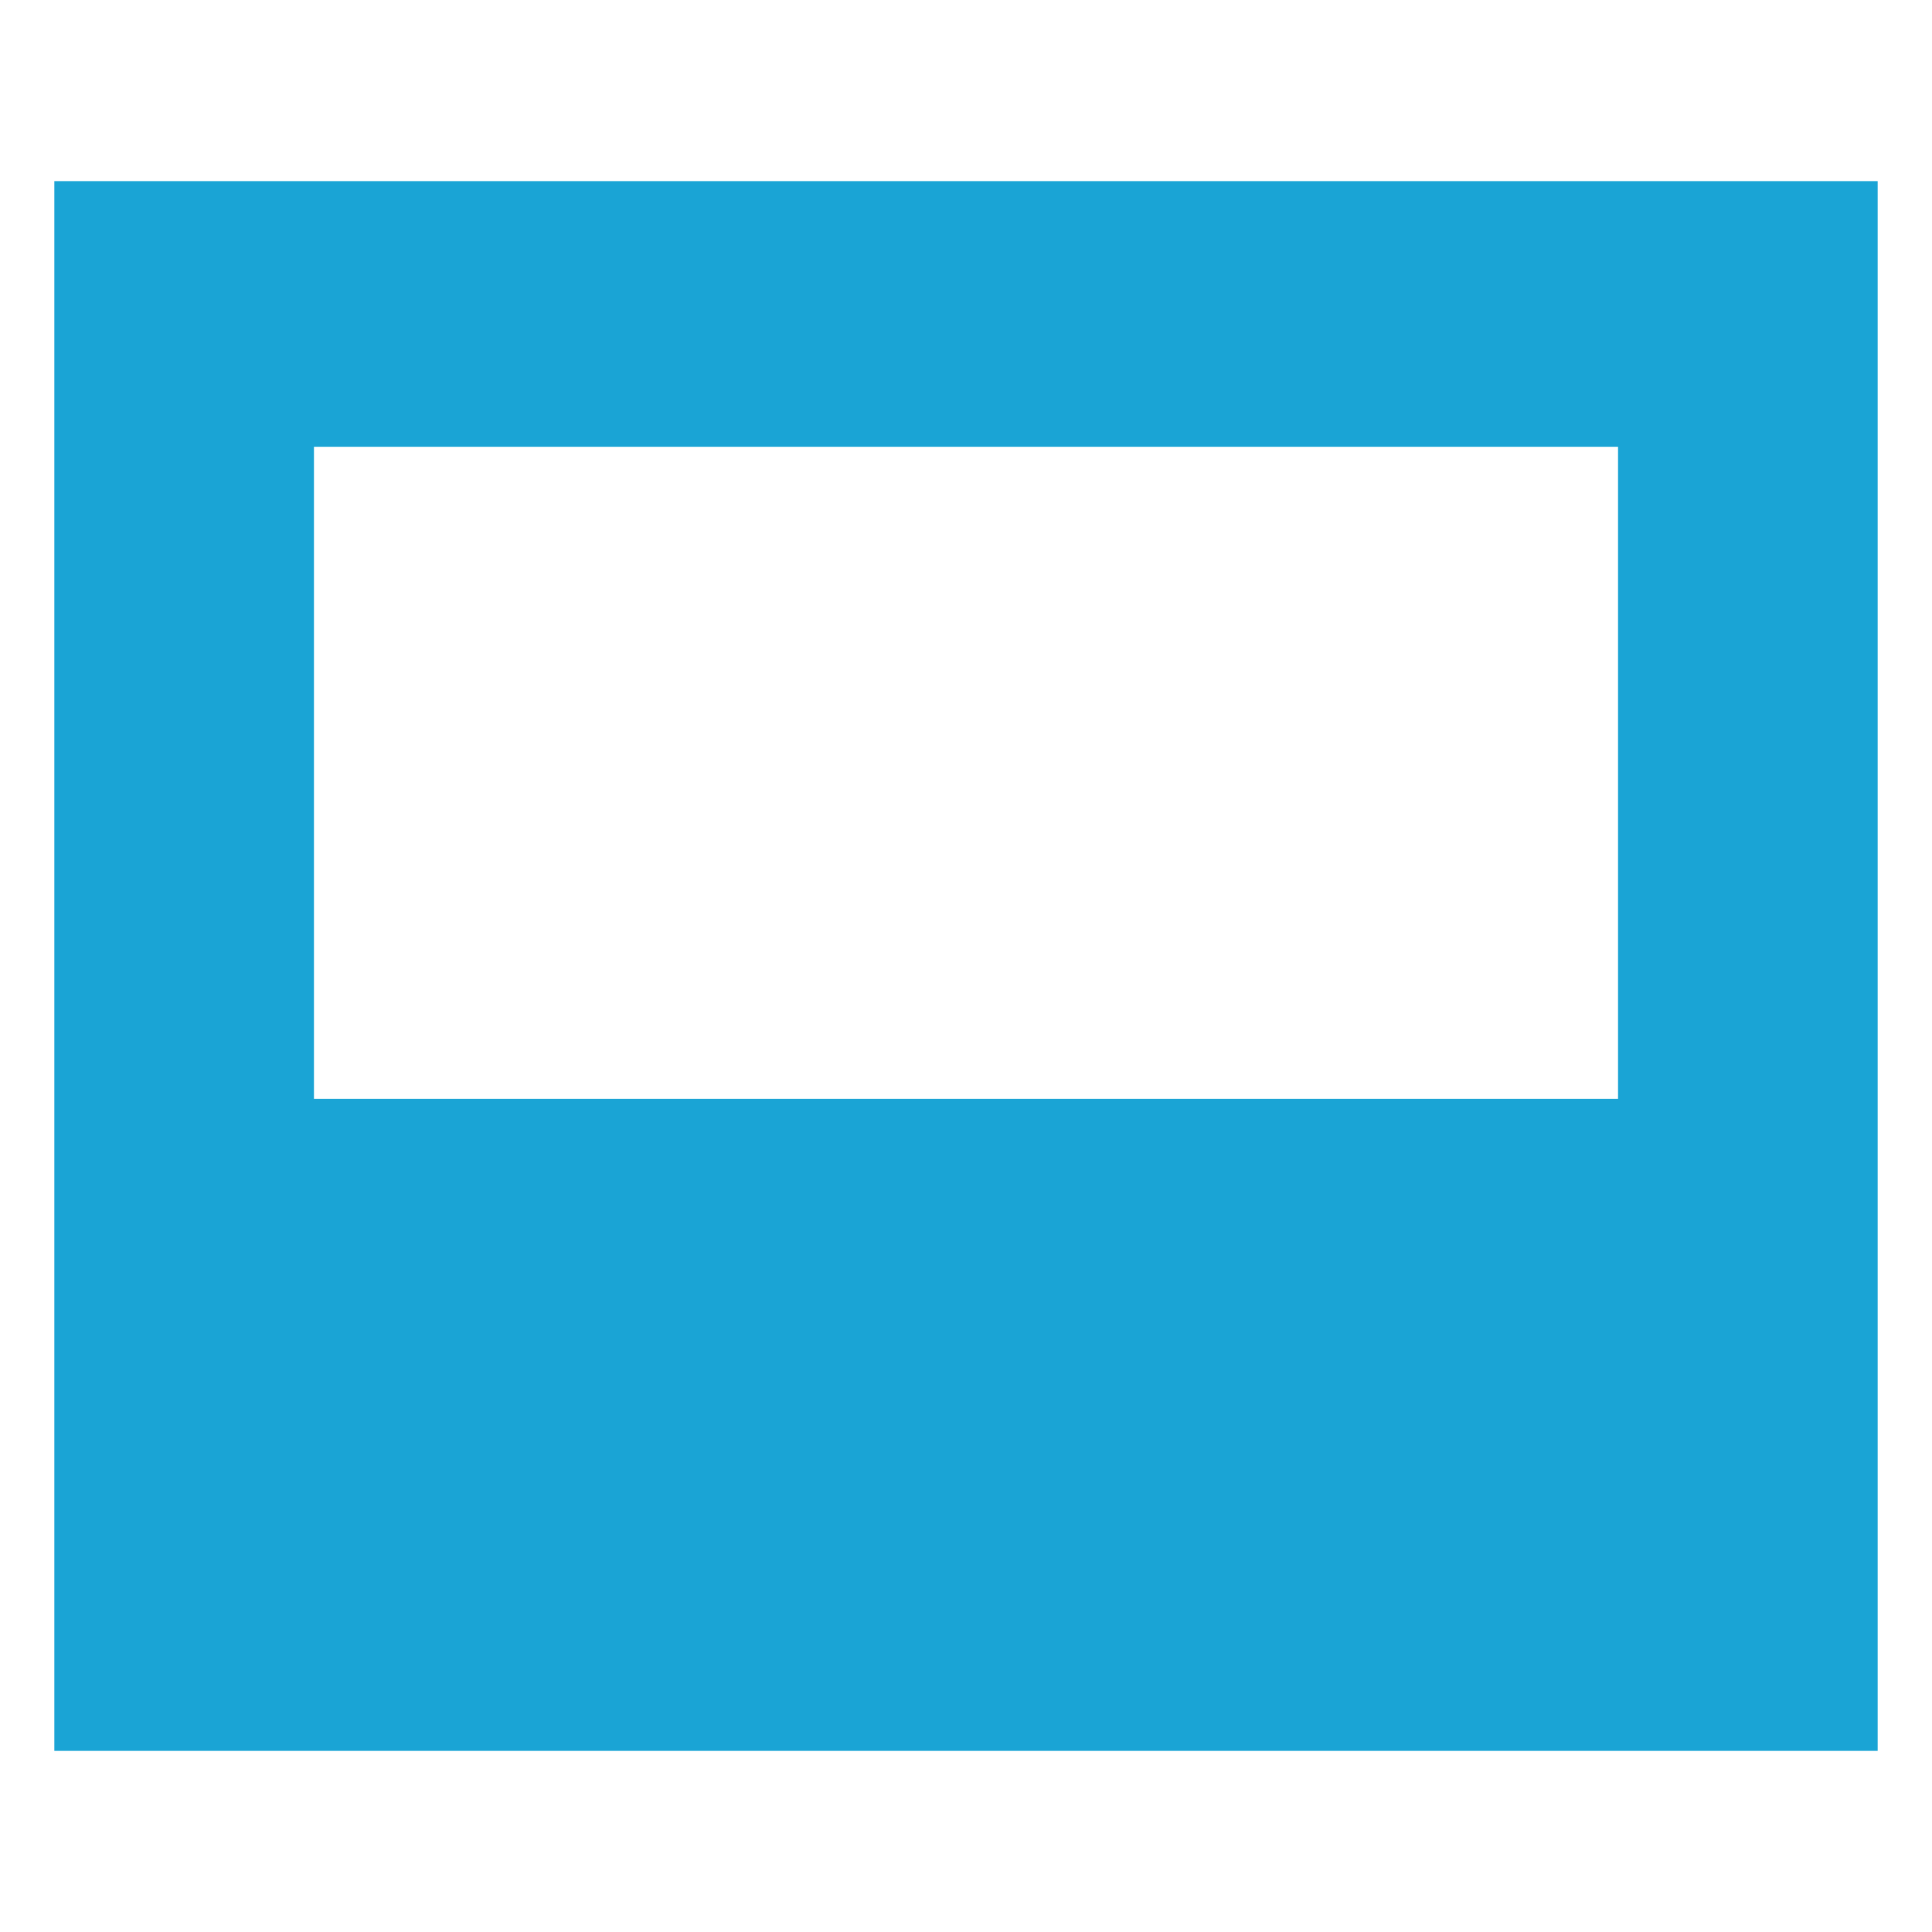 <?xml version="1.0" encoding="utf-8"?>
<!-- Generator: Adobe Illustrator 19.2.1, SVG Export Plug-In . SVG Version: 6.00 Build 0)  -->
<svg version="1.1" id="Layer_1" xmlns="http://www.w3.org/2000/svg" xmlns:xlink="http://www.w3.org/1999/xlink" x="0px" y="0px"
	 viewBox="0 0 32 32" style="enable-background:new 0 0 32 32;" xml:space="preserve">
<style type="text/css">
	.st0{fill-rule:evenodd;clip-rule:evenodd;fill:#1AA4D5;}
</style>
<g>
	<g id="Rectangle_5">
		<g>
			<path class="st0" d="M0.9,3V29h30.2V3H0.9z M26.8,18.2H5.2V7.4h21.6V18.2z"/>
		</g>
	</g>
</g>
</svg>
